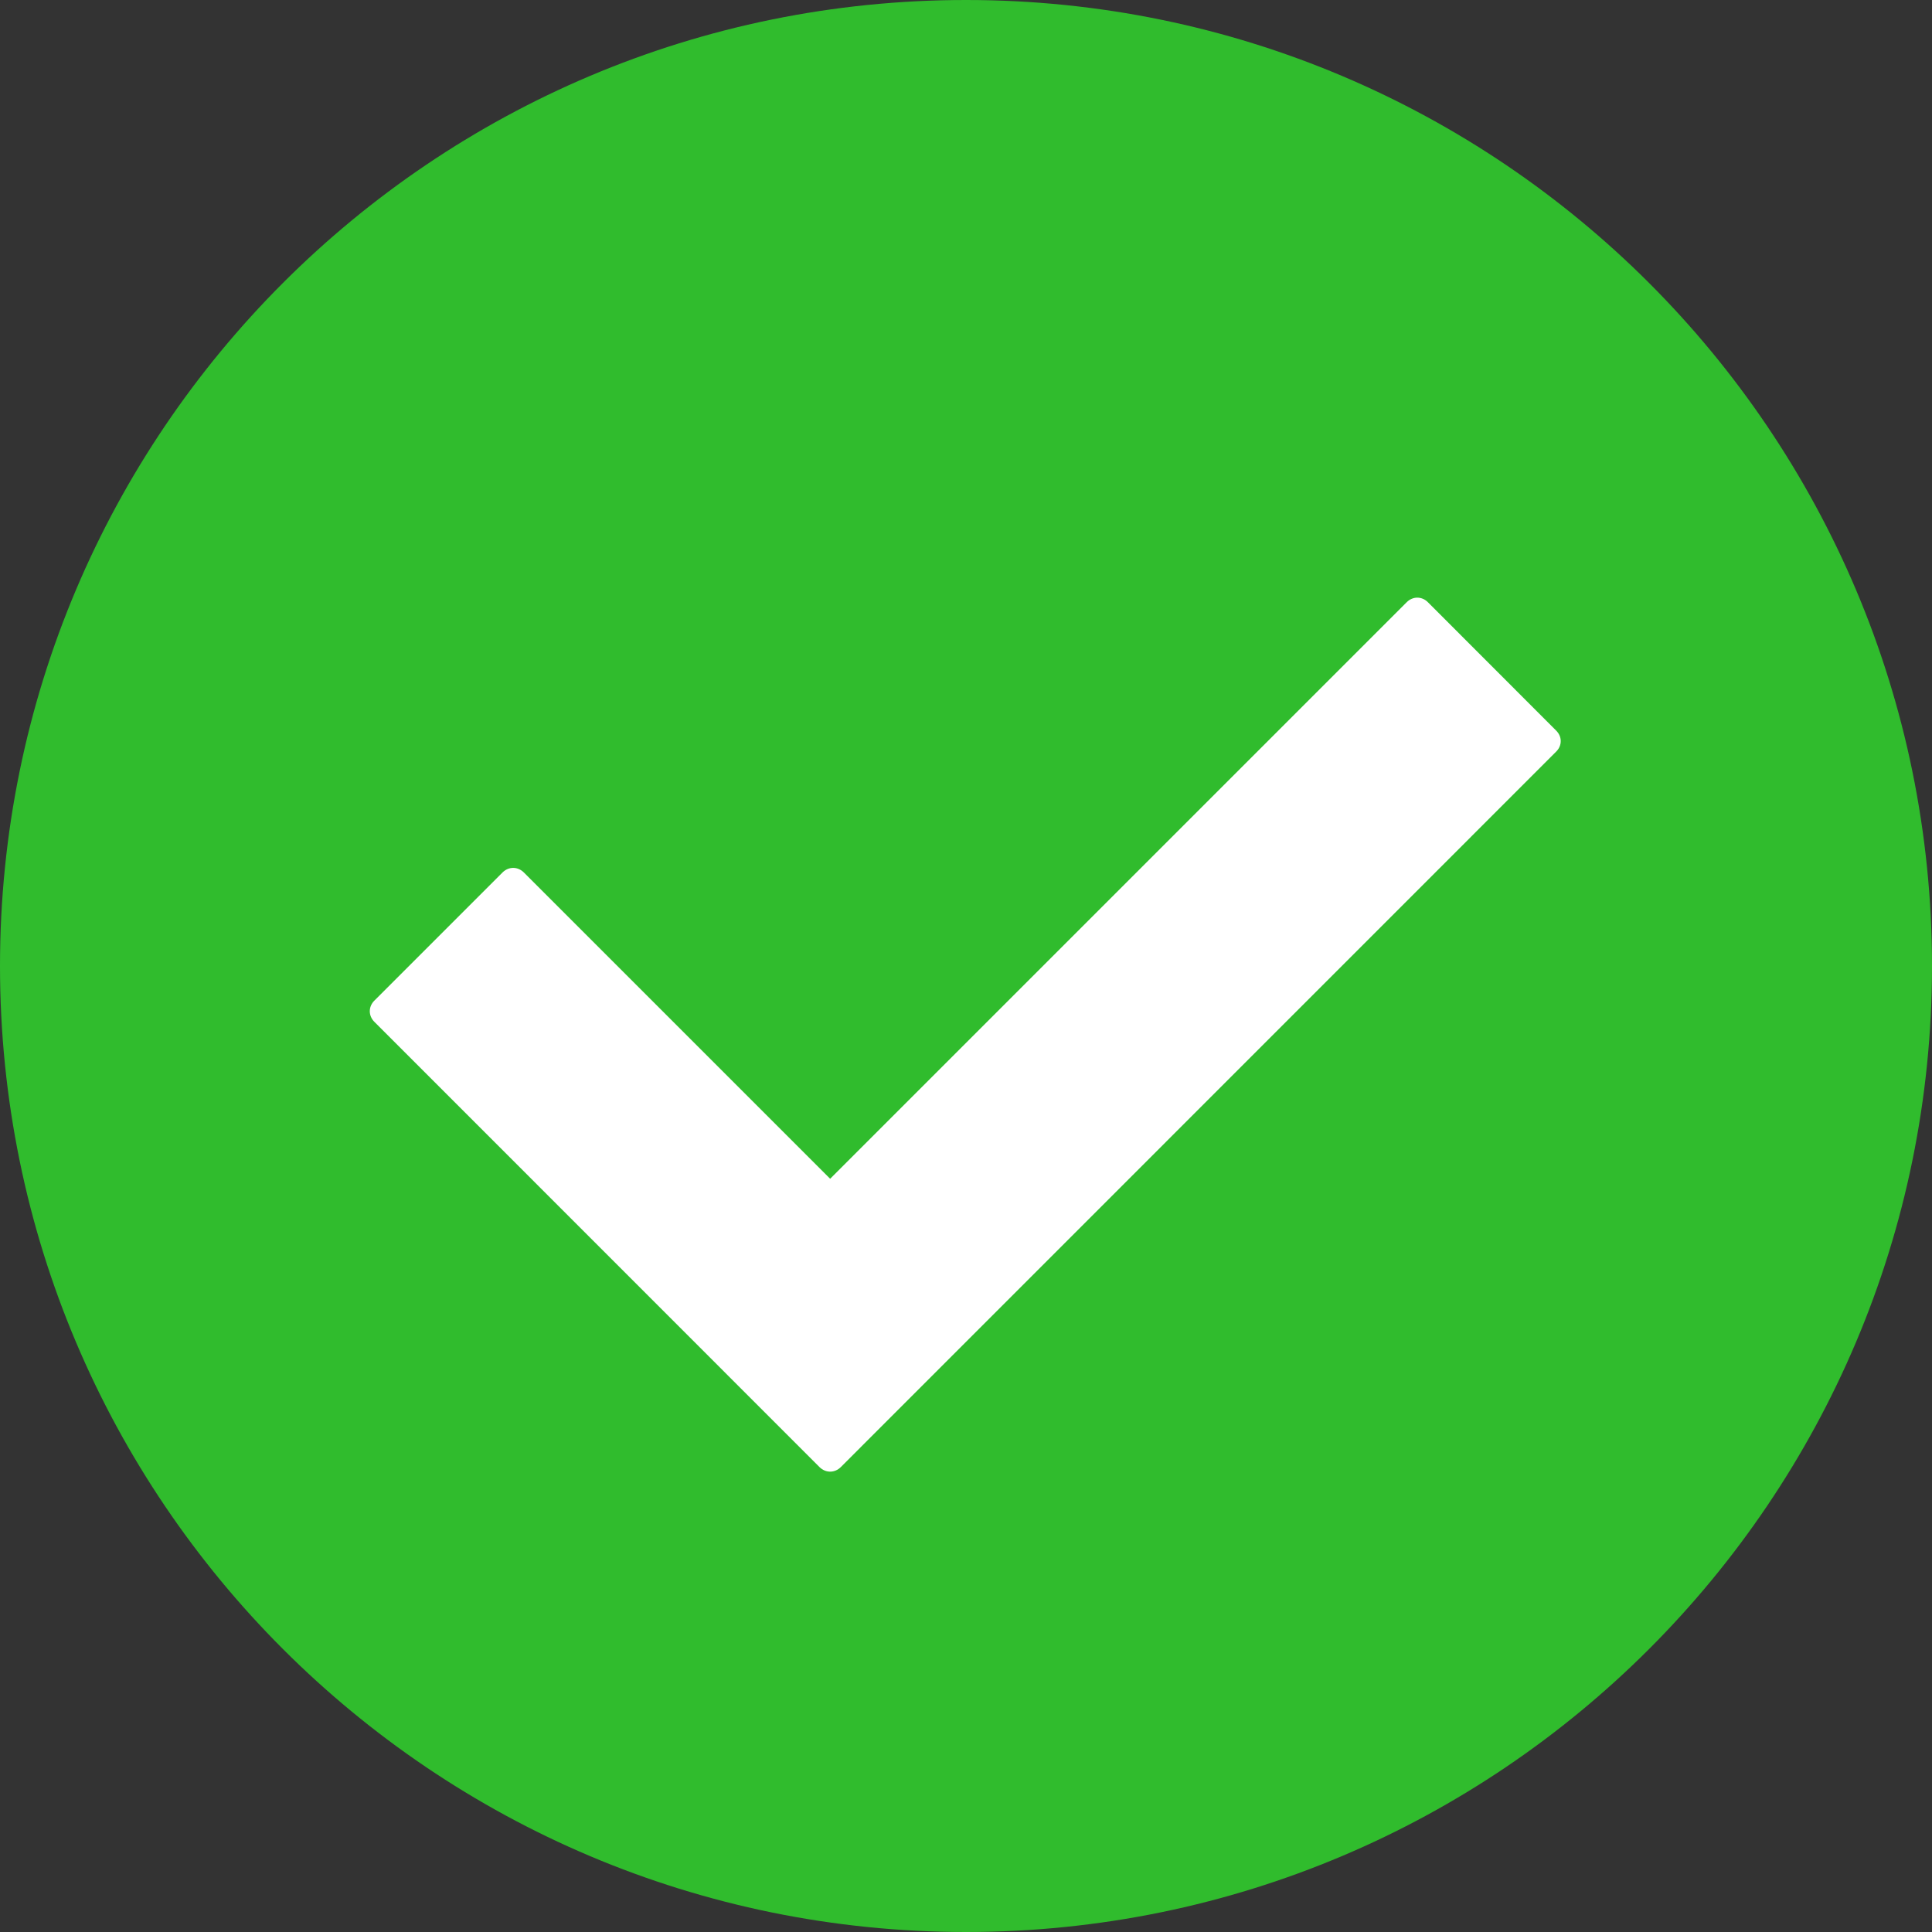 <svg width="16" height="16" viewBox="0 0 16 16" fill="none" xmlns="http://www.w3.org/2000/svg">
<rect x="0" y="0" width="16" height="16" fill="#333333" stroke="none"/>
<path d="M8 16C12.418 16 16 12.418 16 8C16 3.582 12.418 0 8 0C3.582 0 0 3.582 0 8C0 12.418 3.582 16 8 16Z" fill="#30BC2D"/>
<path d="M6.787 12.15L3.1 8.462C3.05 8.412 3.05 8.337 3.1 8.287L4.162 7.225C4.213 7.175 4.287 7.175 4.338 7.225L6.875 9.762L11.65 4.987C11.7 4.937 11.775 4.937 11.825 4.987L12.887 6.05C12.938 6.1 12.938 6.175 12.887 6.225L6.963 12.15C6.912 12.2 6.838 12.2 6.787 12.15Z" fill="white"/>
</svg>
